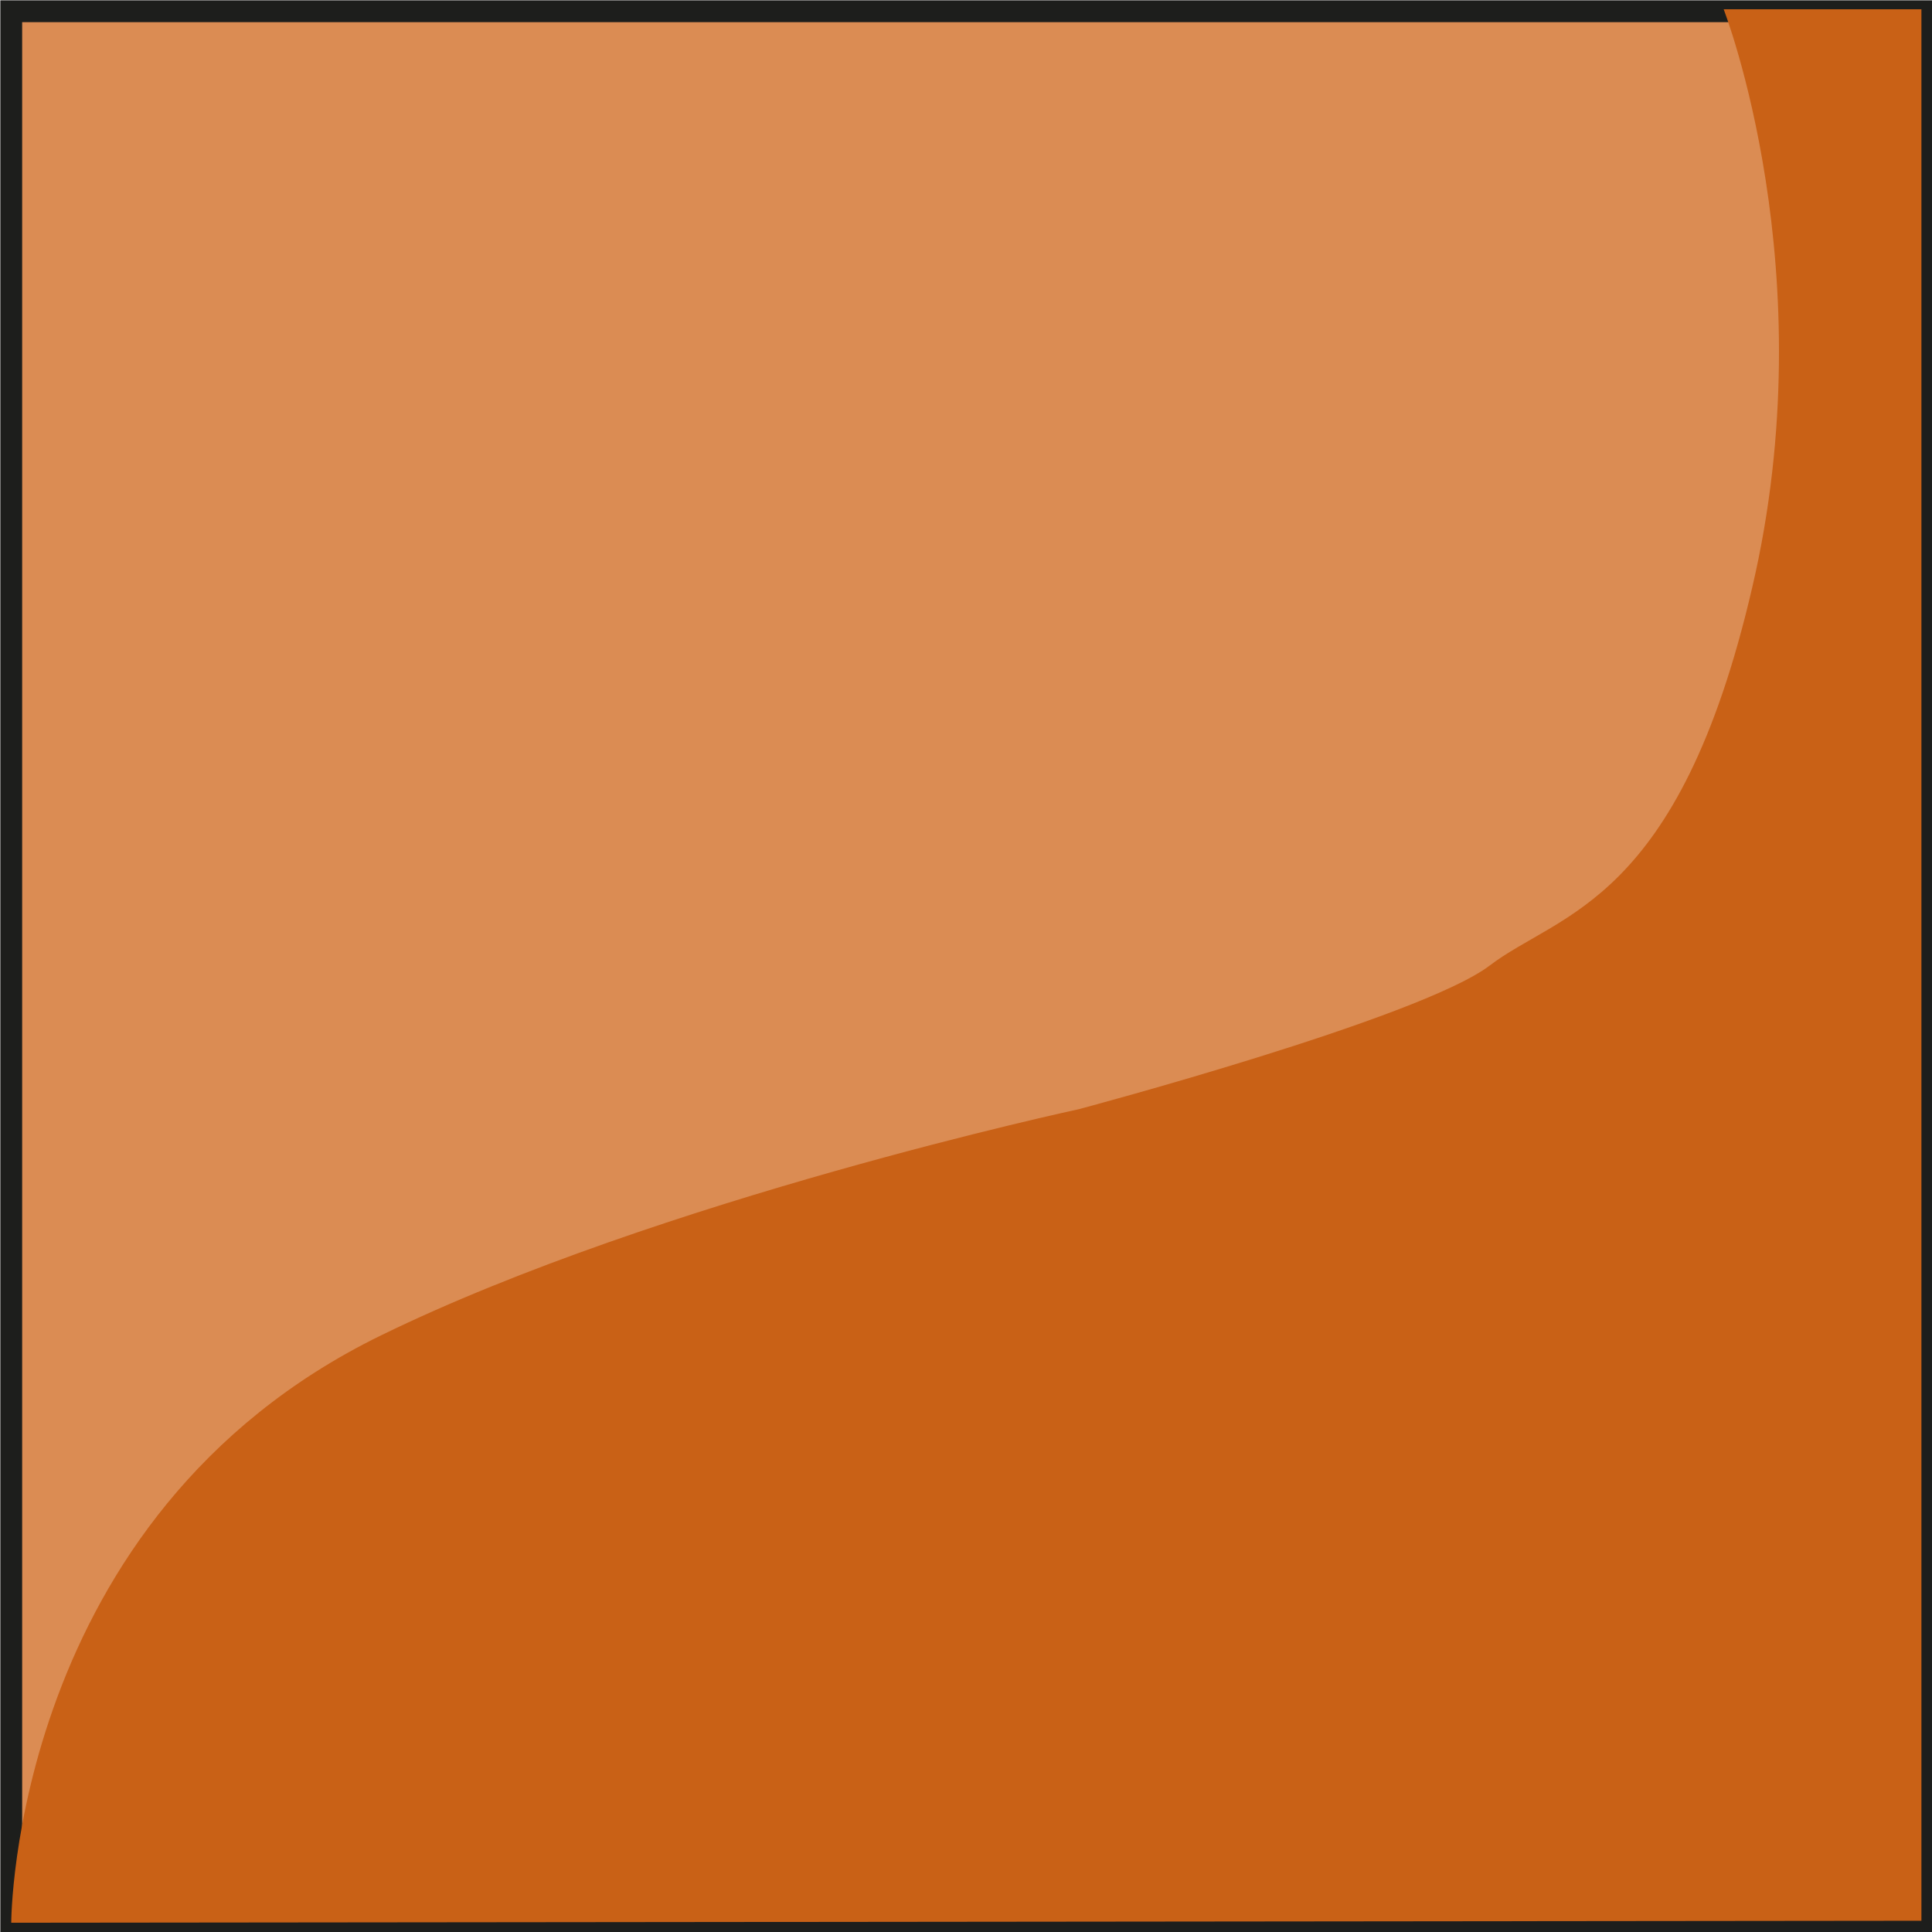 <?xml version="1.0" encoding="UTF-8"?>
<svg id="Layer_2" data-name="Layer 2" xmlns="http://www.w3.org/2000/svg" viewBox="0 0 29.21 29.21">
  <defs>
    <style>
      .cls-1 {
        fill: #db8c53;
      }

      .cls-1, .cls-2 {
        stroke-width: 0px;
      }

      .cls-3 {
        fill: none;
        stroke: #1d1e1c;
        stroke-miterlimit: 10;
        stroke-width: .33px;
      }

      .cls-2 {
        fill: #c96116;
      }
    </style>
  </defs>
  <g id="Layer_1-2" data-name="Layer 1">
    <g>
      <rect class="cls-1" x=".17" y=".17" width="28.88" height="28.88"/>
      <rect class="cls-3" x=".17" y=".17" width="28.88" height="28.88"/>
      <path class="cls-2" d="M.17,29.07s0-6.15,5.59-8.88c4.22-2.06,10.55-3.42,10.55-3.42,0,0,5.15-1.37,6.21-2.17,1.06-.81,2.86-.93,3.97-5.71,1.12-4.78-.43-8.75-.43-8.75h2.99v28.9H.15h28.9"/>
    </g>
  </g>
</svg>